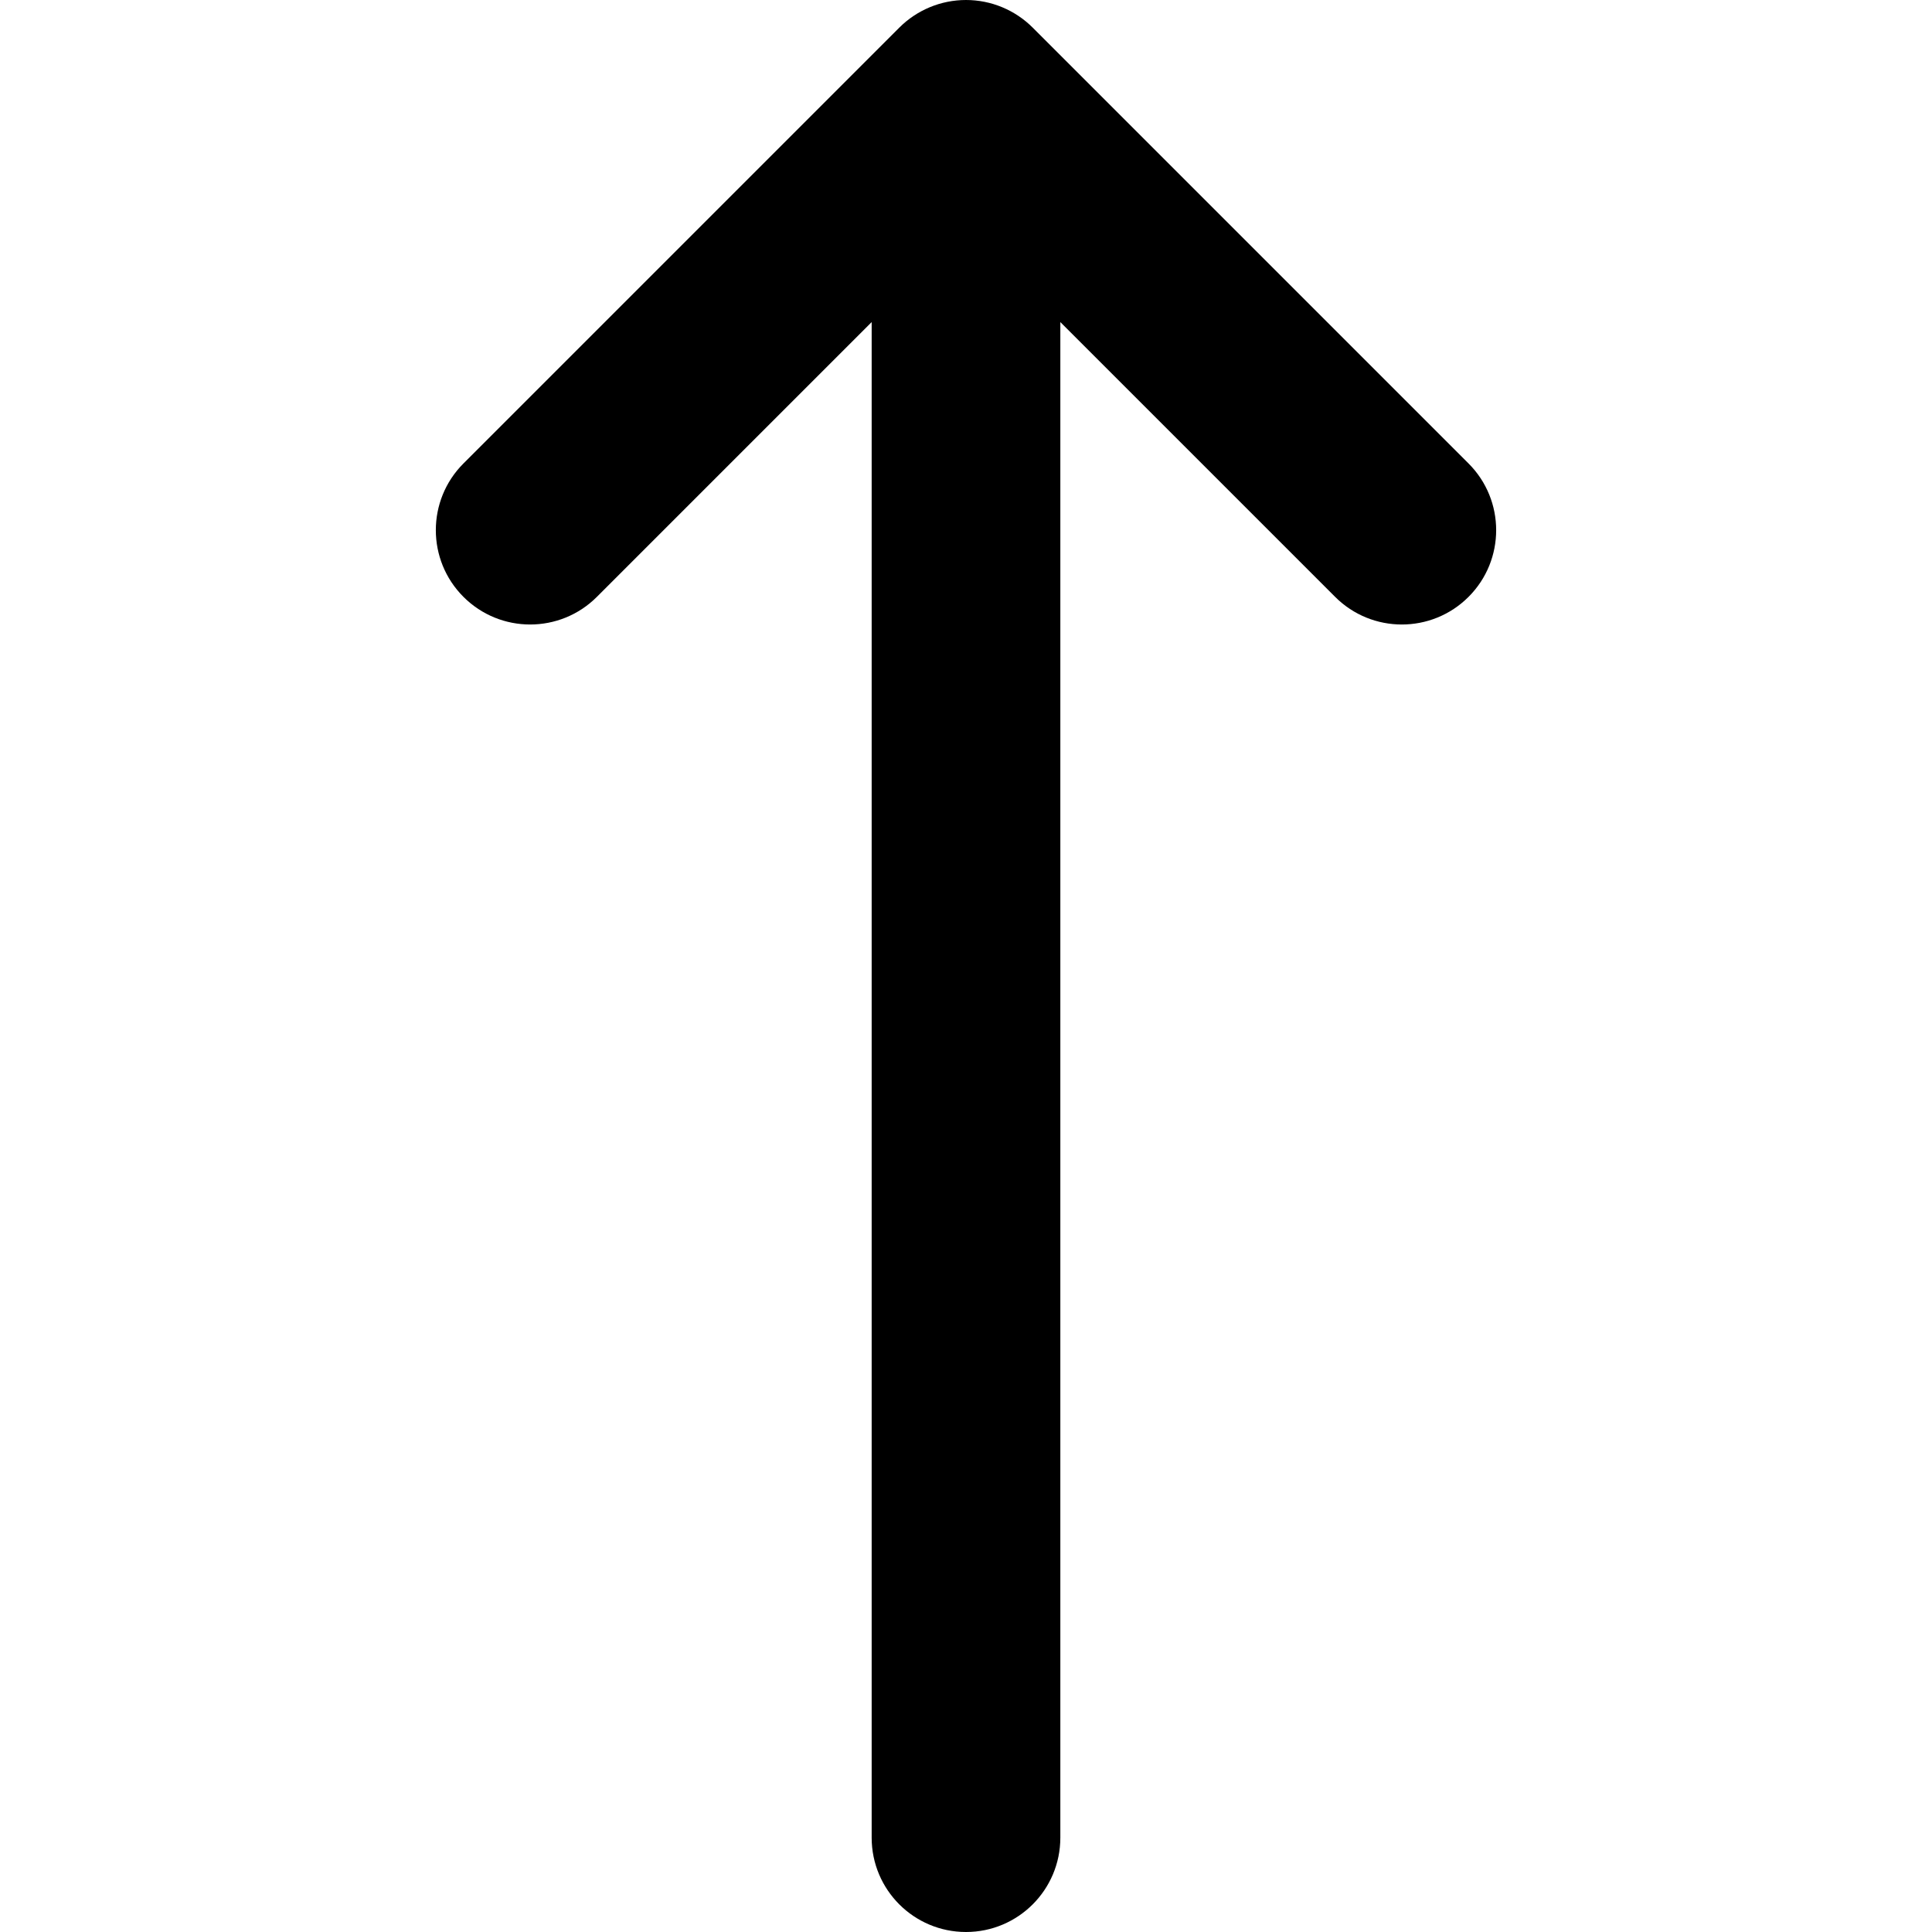 <?xml version="1.0" encoding="iso-8859-1"?>
<!-- Generator: Adobe Illustrator 19.0.0, SVG Export Plug-In . SVG Version: 6.00 Build 0)  -->
<svg version="1.1" id="Layer_1" xmlns="http://www.w3.org/2000/svg" xmlns:xlink="http://www.w3.org/1999/xlink" x="0px" y="0px"
	 viewBox="-49 141 512 512" style="enable-background:new -49 141 512 512;" xml:space="preserve">
<path id="XMLID_22_" d="M232,628V226.355l72.822,72.822c9.763,9.763,25.592,9.763,35.355,0c9.764-9.763,9.762-25.593,0-35.355
	l-115.5-115.5C219.989,143.634,213.63,141,207,141s-12.989,2.634-17.678,7.322l-115.5,115.5c-9.762,9.763-9.763,25.593,0,35.355
	c9.763,9.763,25.592,9.763,35.355,0L182,226.355V628c0,13.808,11.193,25,25,25S232,641.808,232,628z"/>
</svg>
